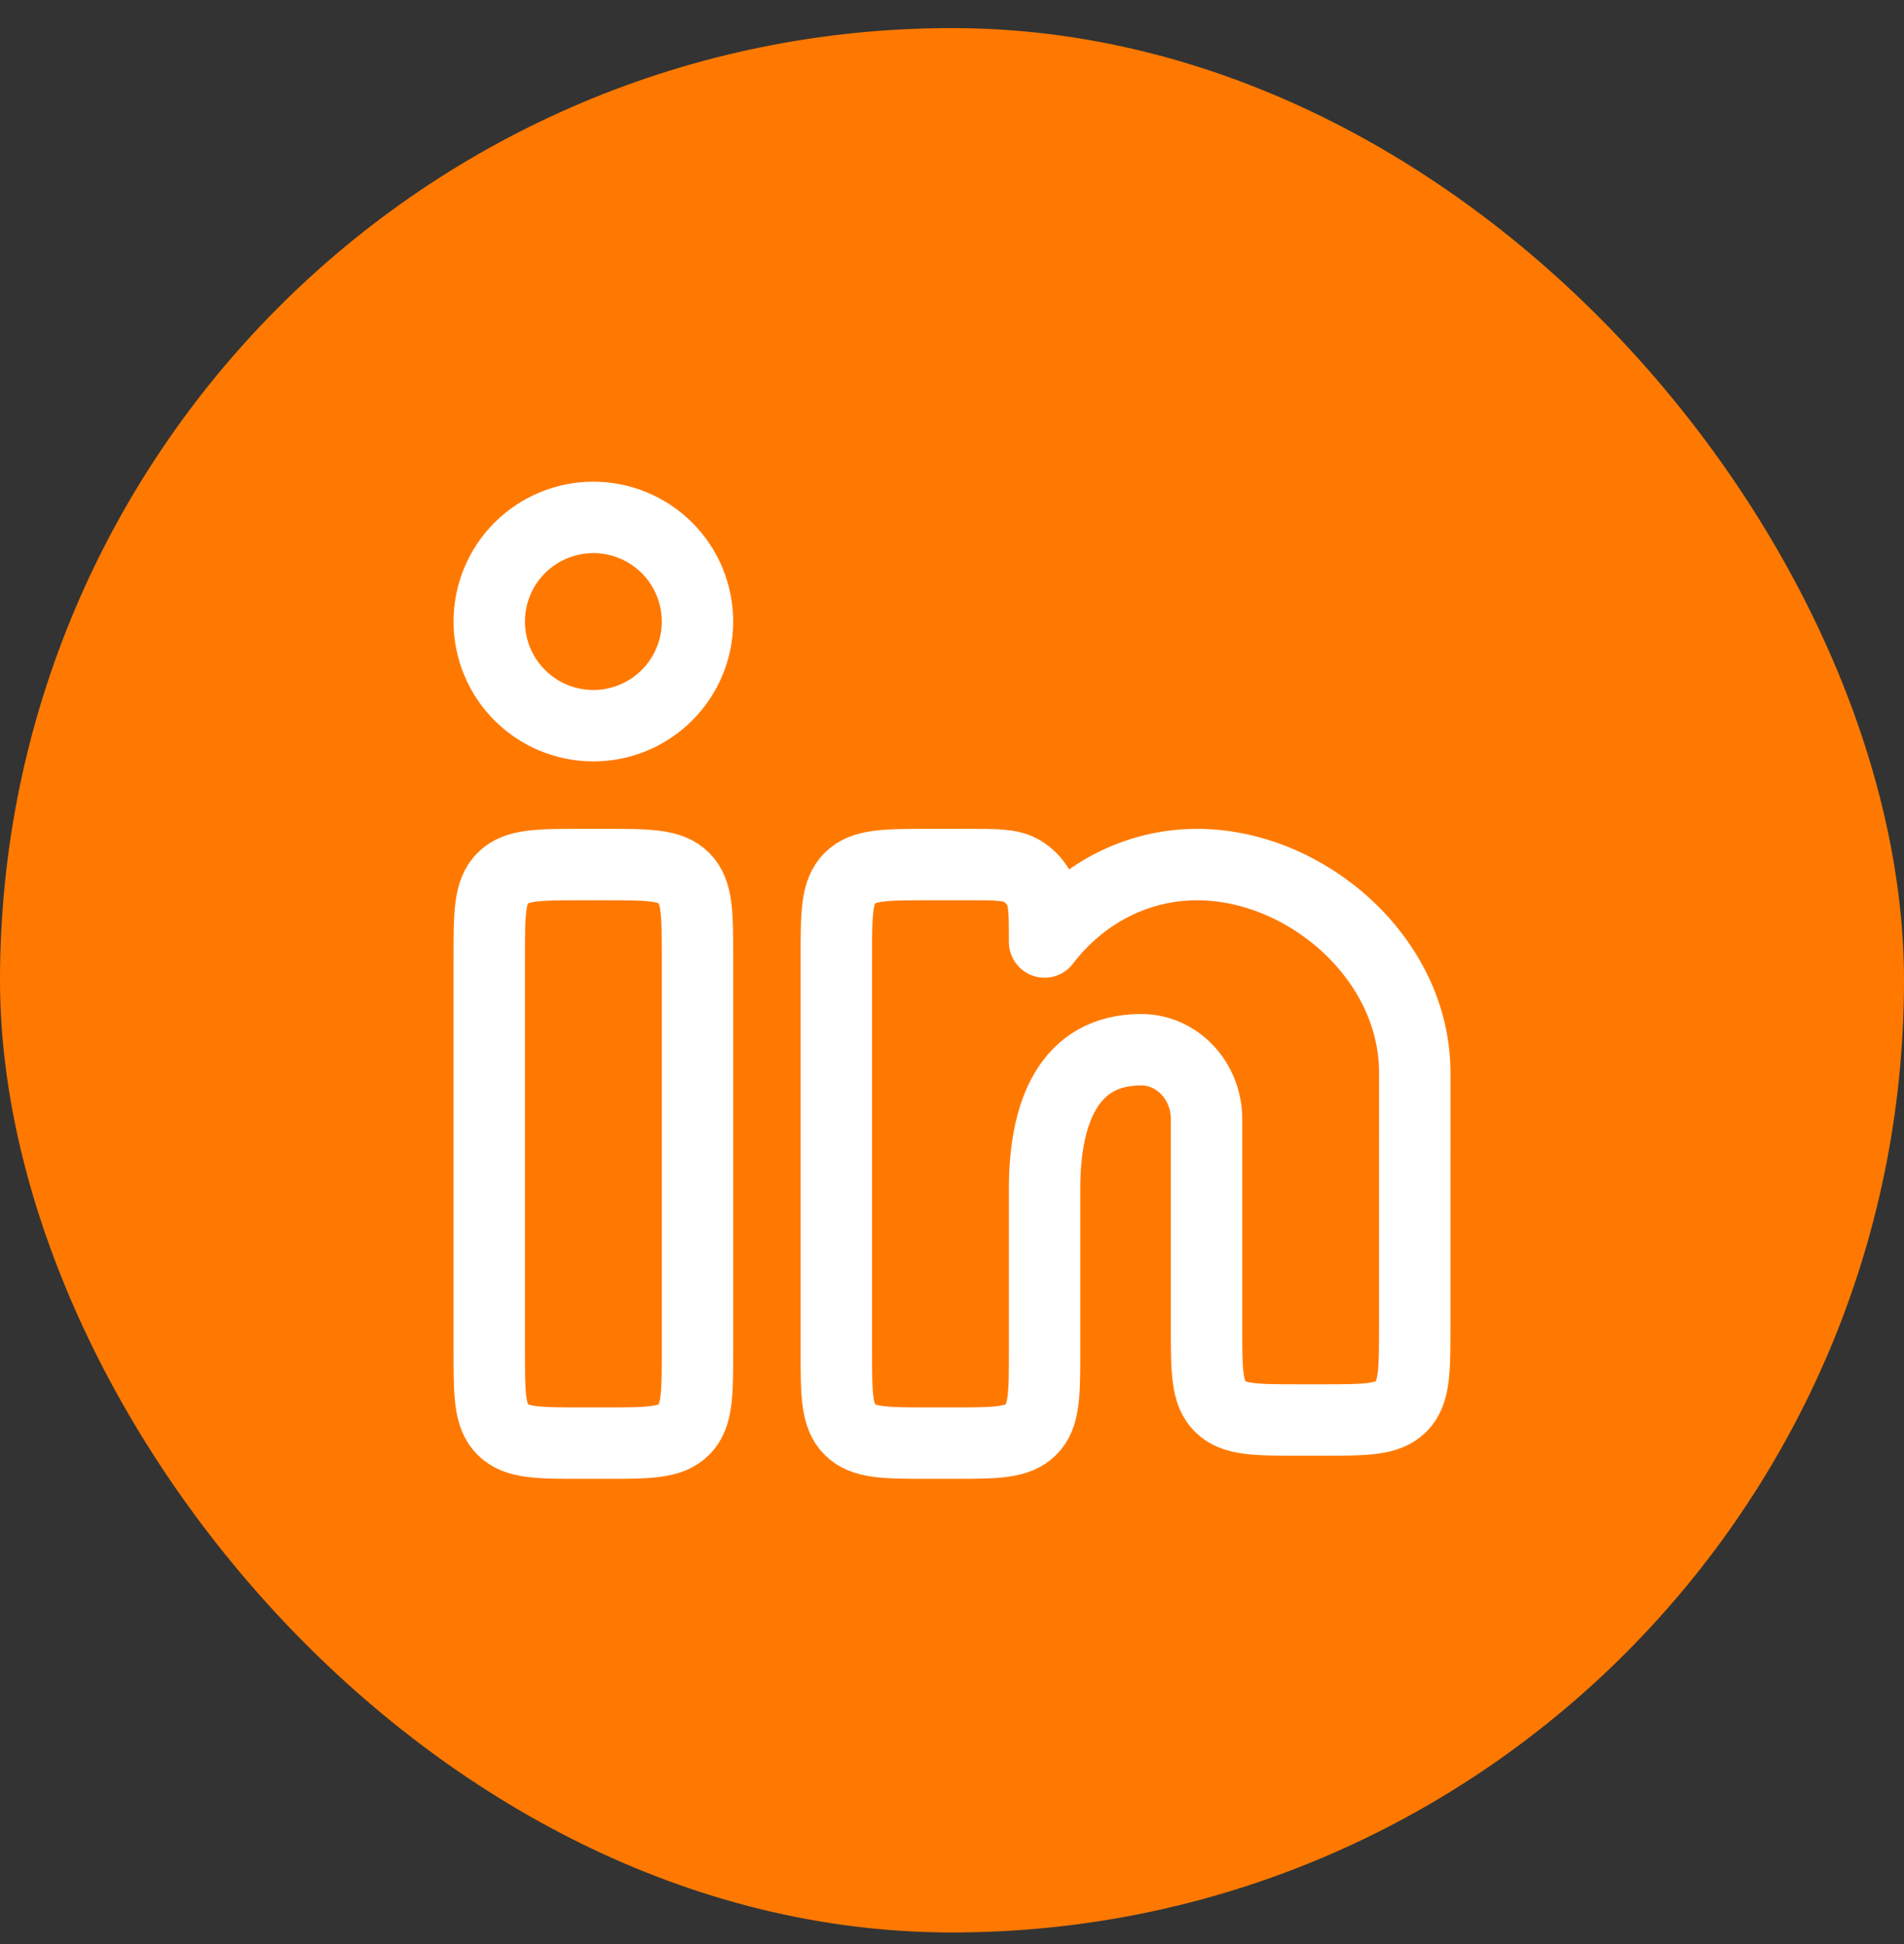 <svg width="48" height="49" viewBox="0 0 48 49" fill="none" xmlns="http://www.w3.org/2000/svg">
<rect x="0" y="0" width="48" height="49" fill="#333333" stroke="none"/>
<rect y="0.708" width="48" height="48" rx="24" fill="#FF7901"/>
<path d="M24.381 21.791H23.417C22.317 21.791 21.767 21.791 21.425 22.133C21.084 22.475 21.084 23.024 21.084 24.124V34.041C21.084 35.141 21.084 35.691 21.425 36.032C21.767 36.374 22.317 36.374 23.417 36.374H24C25.1 36.374 25.65 36.374 25.992 36.032C26.334 35.691 26.334 35.141 26.334 34.041V29.958C26.334 28.024 26.95 26.458 28.77 26.458C29.68 26.458 30.417 27.242 30.417 28.208V33.458C30.417 34.558 30.417 35.107 30.759 35.449C31.101 35.791 31.65 35.791 32.75 35.791H33.332C34.431 35.791 34.982 35.791 35.324 35.449C35.664 35.107 35.666 34.558 35.666 33.459L35.667 27.041C35.667 24.141 32.909 21.791 30.18 21.791C28.626 21.791 27.24 22.552 26.334 23.743C26.334 23.008 26.334 22.64 26.174 22.367C26.073 22.195 25.929 22.051 25.756 21.95C25.483 21.79 25.116 21.79 24.381 21.79M15.25 21.791H14.667C13.567 21.791 13.017 21.791 12.675 22.133C12.334 22.475 12.334 23.024 12.334 24.124V34.041C12.334 35.141 12.334 35.691 12.675 36.032C13.017 36.374 13.567 36.374 14.667 36.374H15.25C16.35 36.374 16.9 36.374 17.242 36.032C17.584 35.691 17.584 35.141 17.584 34.041V24.124C17.584 23.024 17.584 22.475 17.242 22.133C16.9 21.791 16.35 21.791 15.25 21.791ZM17.584 15.666C17.584 16.362 17.307 17.03 16.815 17.522C16.322 18.015 15.655 18.291 14.959 18.291C14.262 18.291 13.595 18.015 13.102 17.522C12.61 17.03 12.334 16.362 12.334 15.666C12.334 14.97 12.61 14.302 13.102 13.81C13.595 13.318 14.262 13.041 14.959 13.041C15.655 13.041 16.322 13.318 16.815 13.81C17.307 14.302 17.584 14.97 17.584 15.666Z" stroke="white" stroke-width="1.8" stroke-linecap="round" stroke-linejoin="round"/>
</svg>
